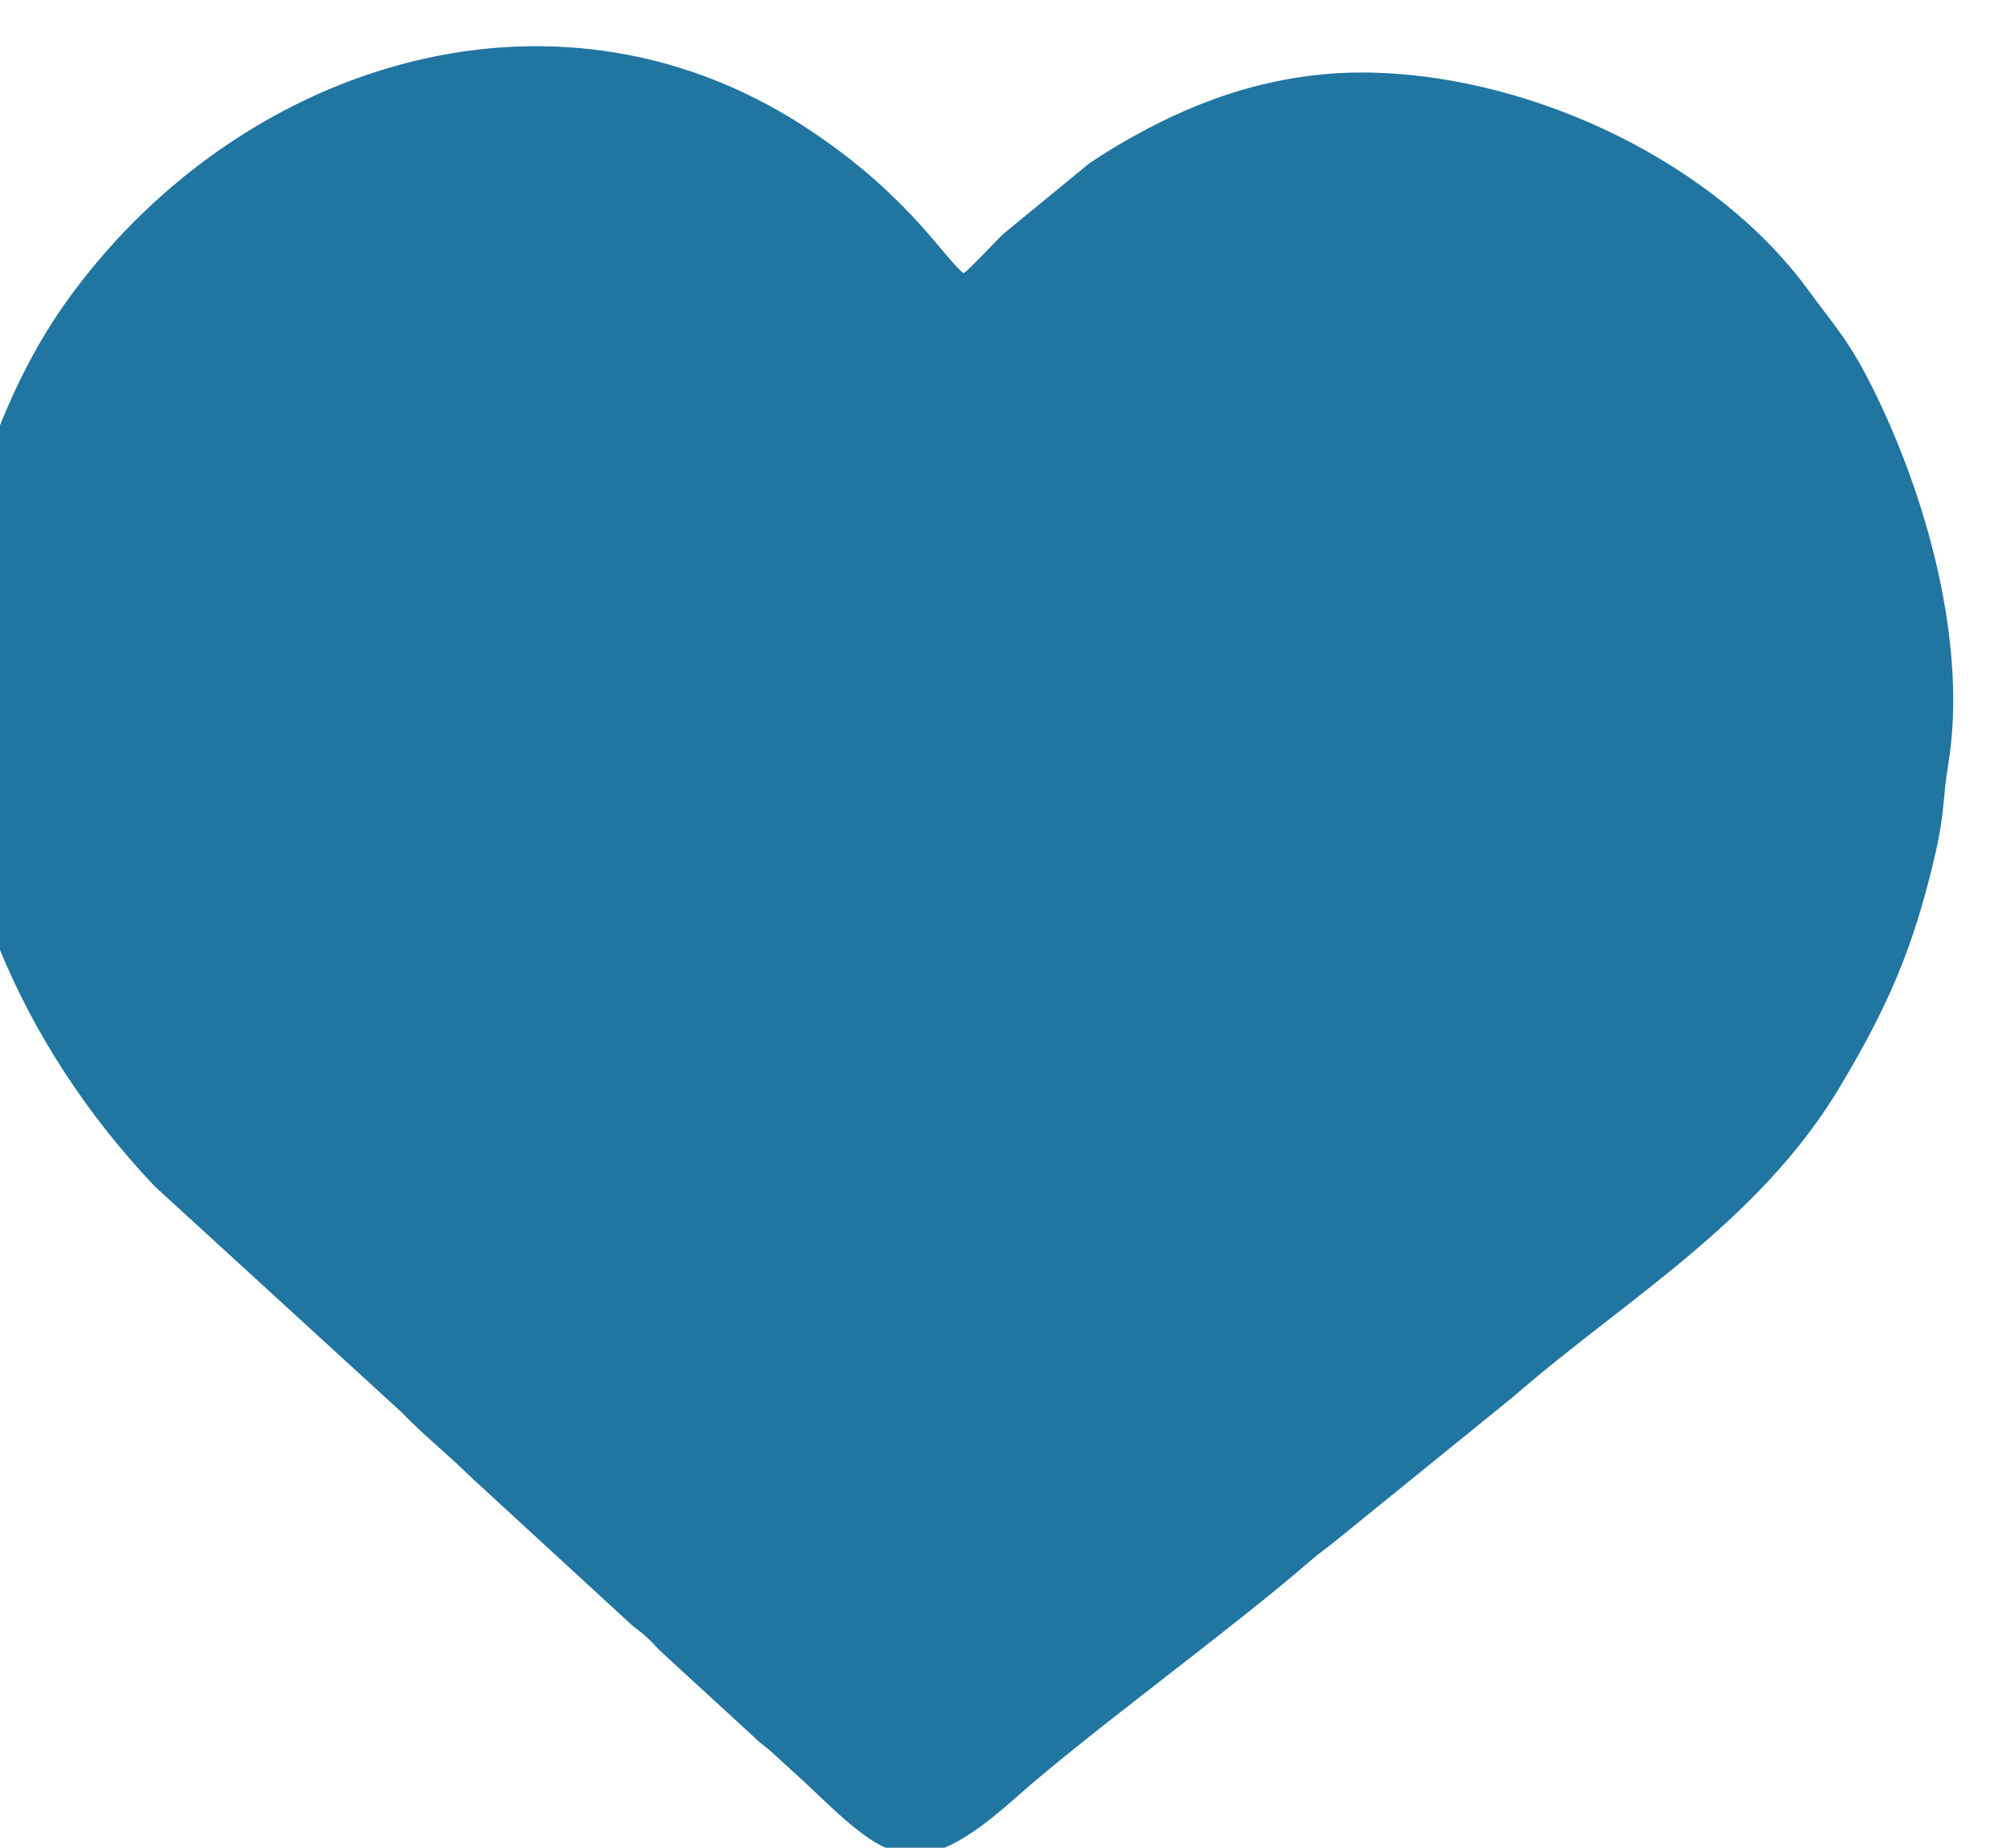 <?xml version="1.0" encoding="UTF-8"?>
<!DOCTYPE svg PUBLIC "-//W3C//DTD SVG 1.1//EN" "http://www.w3.org/Graphics/SVG/1.1/DTD/svg11.dtd">
<!-- Creator: CorelDRAW 2019 (64-Bit) -->
<svg xmlns="http://www.w3.org/2000/svg" xml:space="preserve" width="1.609mm" height="1.482mm" version="1.1" style="shape-rendering:geometricPrecision; text-rendering:geometricPrecision; image-rendering:optimizeQuality; fill-rule:evenodd; clip-rule:evenodd"
viewBox="0 0 160.86 148.16"
 xmlns:xlink="http://www.w3.org/1999/xlink">
 <defs>
  <style type="text/css">
   <![CDATA[
    .fil0 {fill:#2075A1}
   ]]>
  </style>
 </defs>
 <g id="Слой_x0020_1">
  <g id="_1540839835952">
  </g>
  <g id="_1540839836240">
  </g>
  <g id="_1539811847568">
  </g>
  <g id="_1541878638352">
  </g>
  <g id="_1540662366720">
  </g>
  <g id="_1540652754112">
  </g>
  <g id="_1540652756896">
  </g>
  <g id="_1539816098656">
  </g>
  <g id="_1539814829952">
  </g>
  <g id="_1539814782016">
  </g>
  <g id="_1540466942160">
  </g>
  <g id="_1540466997264">
  </g>
  <g id="_1540649305824">
  </g>
  <g id="_1540649298464">
  </g>
  <g id="_1540475285136">
  </g>
  <path class="fil0" d="M-4.22 53.22c-0.51,15.99 5.98,30.68 16.62,41.9l19.81 18.13c1.83,1.9 3.67,3.33 5.55,5.19l12.68 11.66c0.7,0.65 0.87,0.65 1.56,1.31 0.53,0.5 0.7,0.77 1.25,1.25l7.09 6.51c0.66,0.66 0.74,0.63 1.36,1.16l2.81 2.56c6.63,6.3 8.76,8.56 16.95,1.25 5.88,-5.23 17.35,-13.53 23.5,-18.89 0.95,-0.82 1.48,-1.14 2.38,-1.89l13.97 -11.33c8.92,-7.77 19.7,-13.97 26.22,-24.86 3.77,-6.32 5.82,-10.92 7.54,-18.18 0.95,-4.02 0.67,-4.74 1.15,-7.64 1.59,-9.59 -1.68,-21.54 -6.15,-30.43 -1.84,-3.66 -2.91,-4.72 -5.09,-7.69 -7.38,-10.09 -21.7,-16.99 -34.64,-17.4 -7.75,-0.25 -14.17,2.18 -19.23,4.98 -1.37,0.75 -2.45,1.41 -3.75,2.28l-6.85 5.62c-0.82,0.76 -2.66,2.8 -3.24,3.2 -1.6,-1.26 -4.59,-6.49 -12.87,-11.83 -20.38,-13.17 -45.75,-4.75 -59.25,14.35 -5.5,7.78 -9.06,19.38 -9.37,28.79z"/>
 </g>
</svg>
